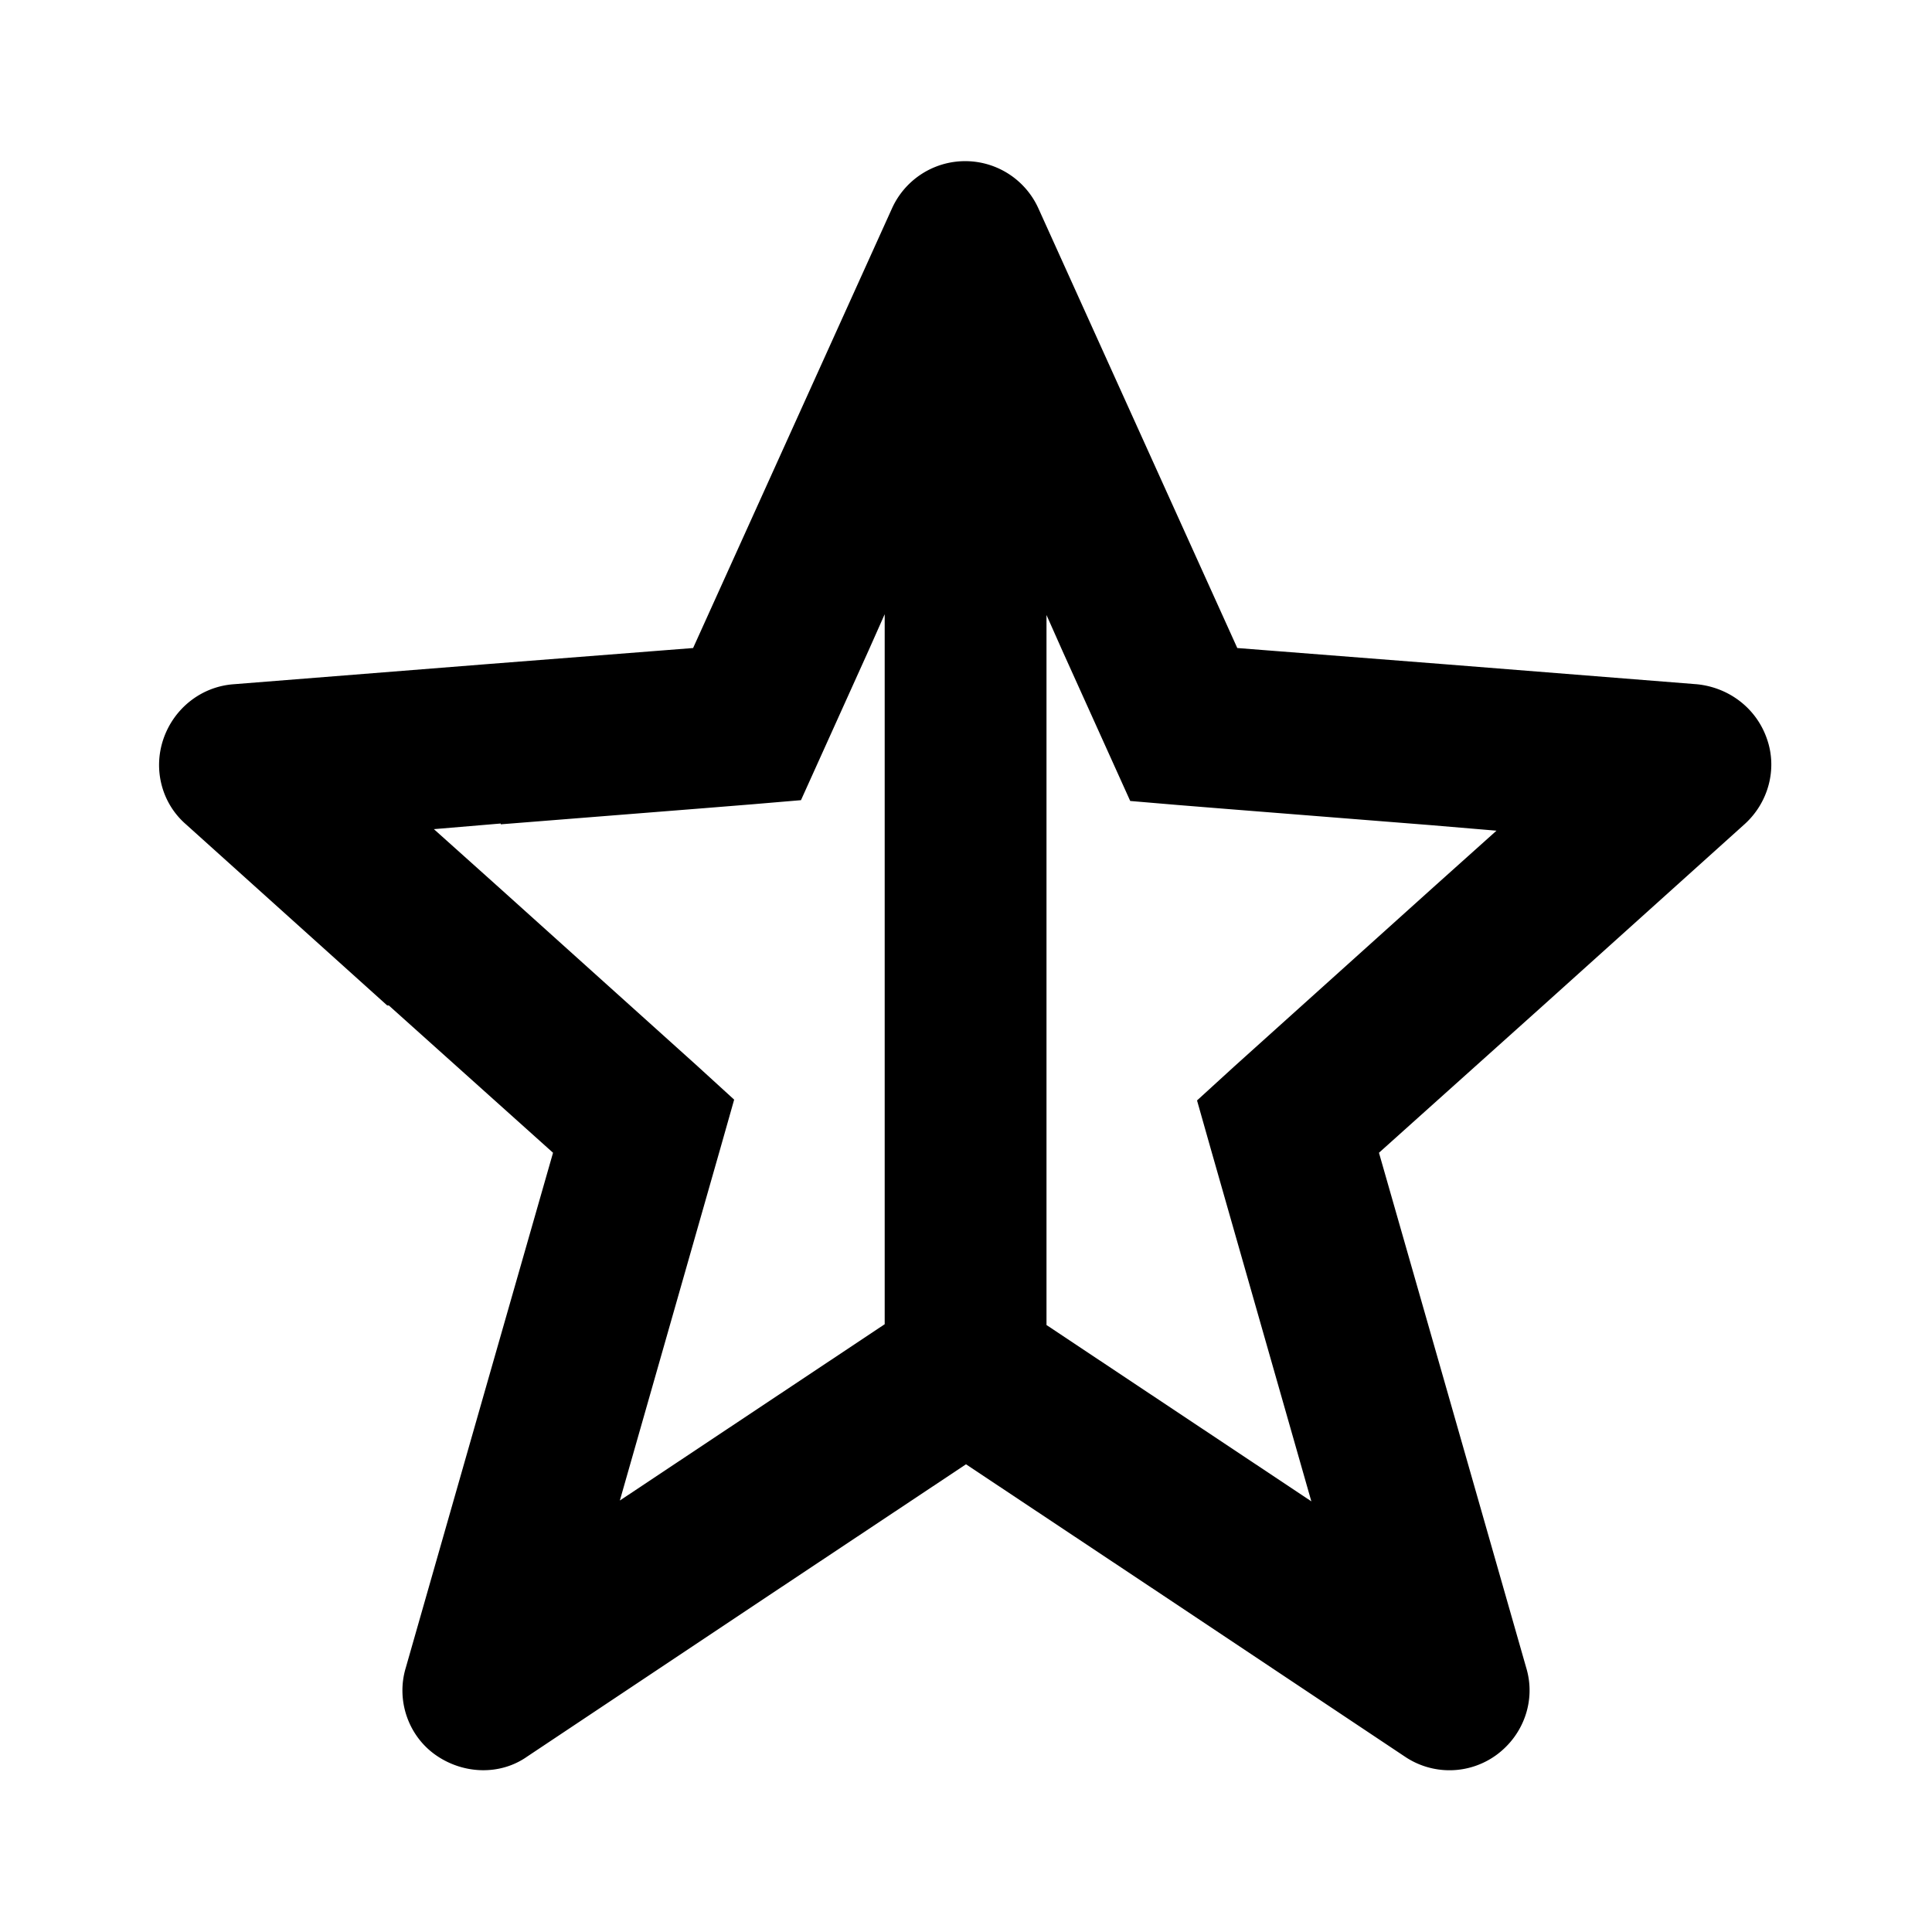<svg xmlns="http://www.w3.org/2000/svg" width="24" height="24"><!--Boxicons v3.0 https://boxicons.com | License  https://docs.boxicons.com/free--><path d="m4.83 12.49 2.04 1.83-.83 2.9-1 3.5c-.12.4.03.84.37 1.08s.8.26 1.14.02l3-2L12 18.19l2.45 1.63 3 2a.99.99 0 0 0 1.14-.02c.34-.25.49-.68.37-1.08l-1-3.5-.83-2.9 2.04-1.83 2.5-2.25c.3-.27.41-.69.28-1.06-.13-.38-.47-.64-.87-.68l-3.15-.25-2.56-.2-2.47-5.46a.998.998 0 0 0-1.82 0L8.61 8.05l-2.56.2-3.15.25c-.4.03-.74.3-.87.68s-.02.8.28 1.06l2.5 2.25Zm13.77-2.18-.77.69-2.5 2.25-.46.42.17.6 1.25 4.38L13 16.46V7.64l.2.45.84 1.86.59.05.62.05 2.52.2.83.07Zm-12.38-.07 2.52-.2.62-.05.59-.05.84-1.86.2-.45v8.82L7.7 18.64l1.25-4.38.17-.6-.46-.42-2.5-2.25-.77-.69.83-.07Z"/></svg>